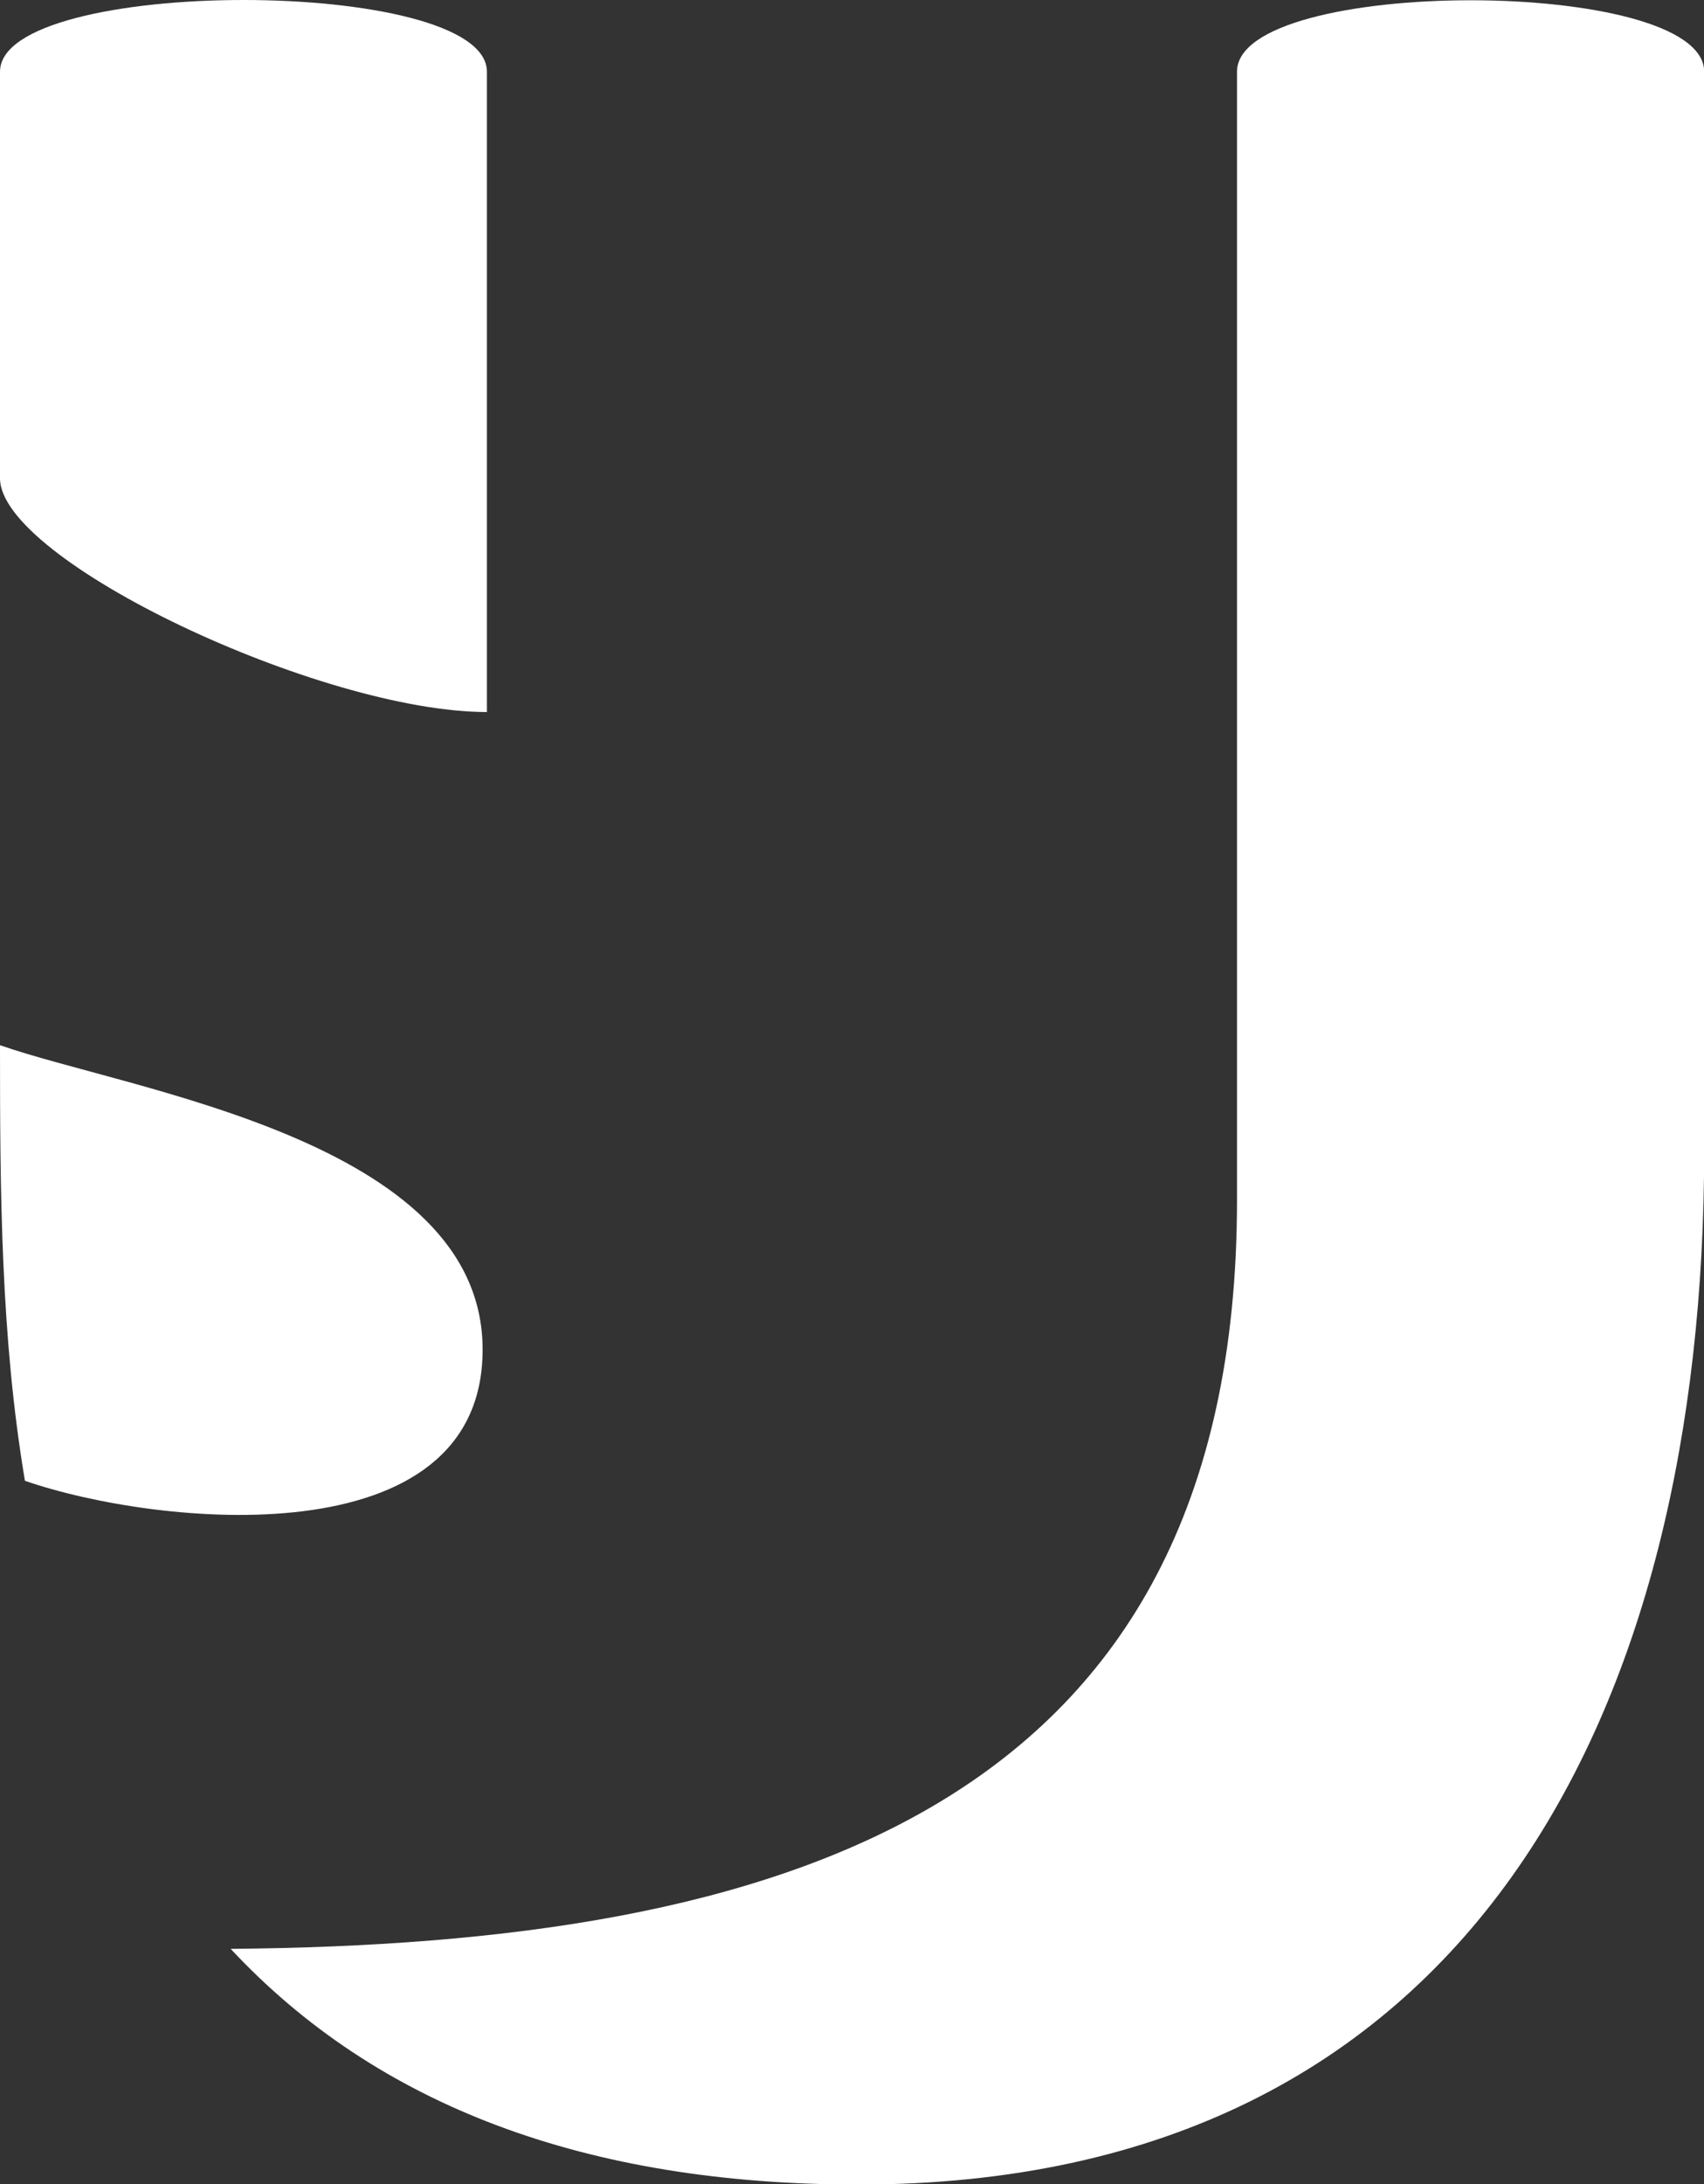<svg width="452" height="579" viewBox="0 0 452 579" fill="none" xmlns="http://www.w3.org/2000/svg">
  <rect x="0" y="0" width="452" height="579" fill="#333333" stroke="none"/>
  <g clip-path="url(#clip0)">
    <path d="M227.768 579.068C155.579 579.068 100.051 558.242 61.184 516.591C206.199 515.367 328.125 480.555 328.125 318.139V19.006C328.125 -6.242 452.045 -6.242 452.045 19.006V305.049C452.045 452.71 390.788 579.068 227.768 579.068Z" fill="#fff"/>
    <path d="M129.156 188.74V19.006C129.156 -6.335 -2.3086e-05 -6.335 0 19.006V126.774C0 148.585 85.214 188.74 129.156 188.74Z" fill="#fff"/>
    <path d="M0 277.052C0 315.697 0.185 354.278 6.612 392.521C41.787 404.69 128.019 413.405 128.019 357.745C128.019 302.085 34.214 289.085 0 277.052Z" fill="#fff"/>
  </g>
  <defs>
    <clipPath id="clip0">
      <rect width="452" height="579" fill="none"/>
    </clipPath>
  </defs>
</svg>
